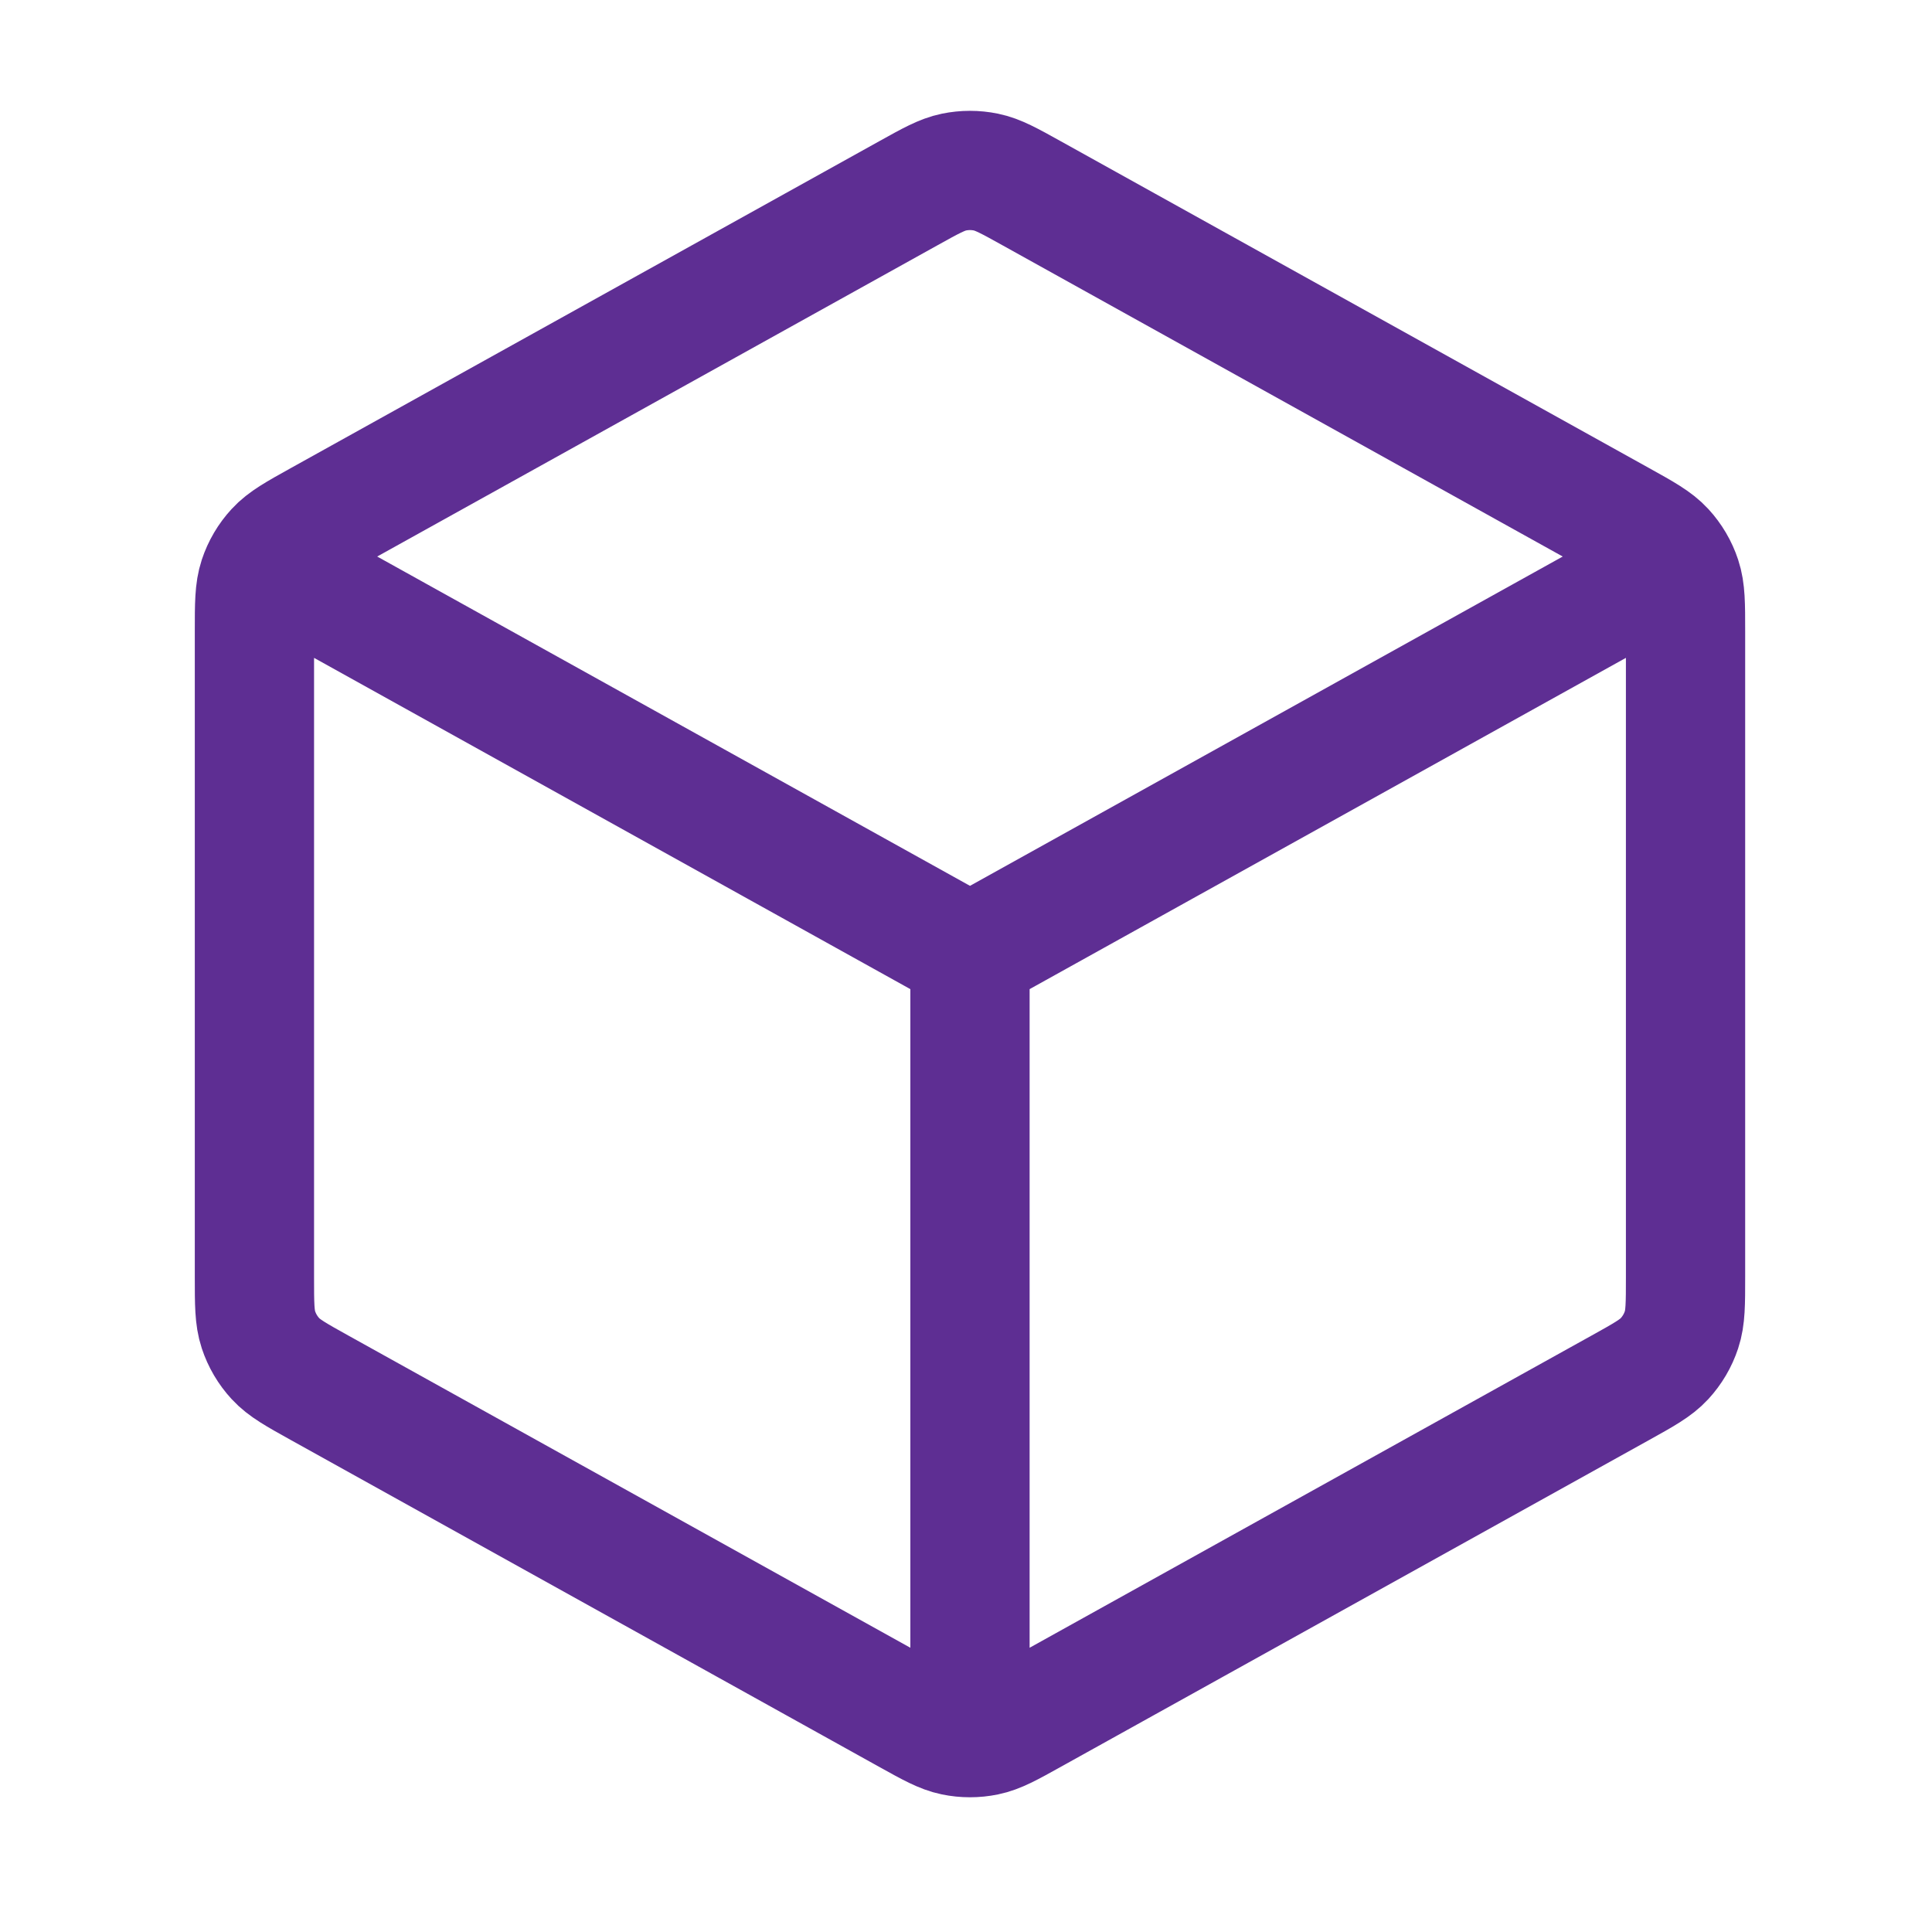 <svg width="81" height="80" viewBox="0 0 81 80" fill="none" xmlns="http://www.w3.org/2000/svg">
<path d="M69 24.259L40.667 40M40.667 40L12.333 24.259M40.667 40L40.667 71.667M70.667 53.529V26.471C70.667 25.329 70.667 24.758 70.498 24.249C70.35 23.798 70.106 23.385 69.785 23.036C69.421 22.641 68.922 22.364 67.923 21.809L43.257 8.106C42.311 7.58 41.839 7.318 41.338 7.215C40.895 7.124 40.438 7.124 39.995 7.215C39.495 7.318 39.022 7.58 38.077 8.106L13.41 21.809C12.412 22.364 11.912 22.641 11.549 23.036C11.227 23.385 10.984 23.798 10.835 24.249C10.667 24.758 10.667 25.329 10.667 26.471V53.529C10.667 54.671 10.667 55.242 10.835 55.751C10.984 56.202 11.227 56.615 11.549 56.964C11.912 57.359 12.412 57.636 13.41 58.191L38.077 71.894C39.022 72.42 39.495 72.682 39.995 72.785C40.438 72.876 40.895 72.876 41.338 72.785C41.839 72.682 42.311 72.42 43.257 71.894L67.923 58.191C68.922 57.636 69.421 57.359 69.785 56.964C70.106 56.615 70.35 56.202 70.498 55.751C70.667 55.242 70.667 54.671 70.667 53.529Z" stroke="#5E2E93" stroke-width="5" stroke-linecap="round" stroke-linejoin="round"/>
</svg>

